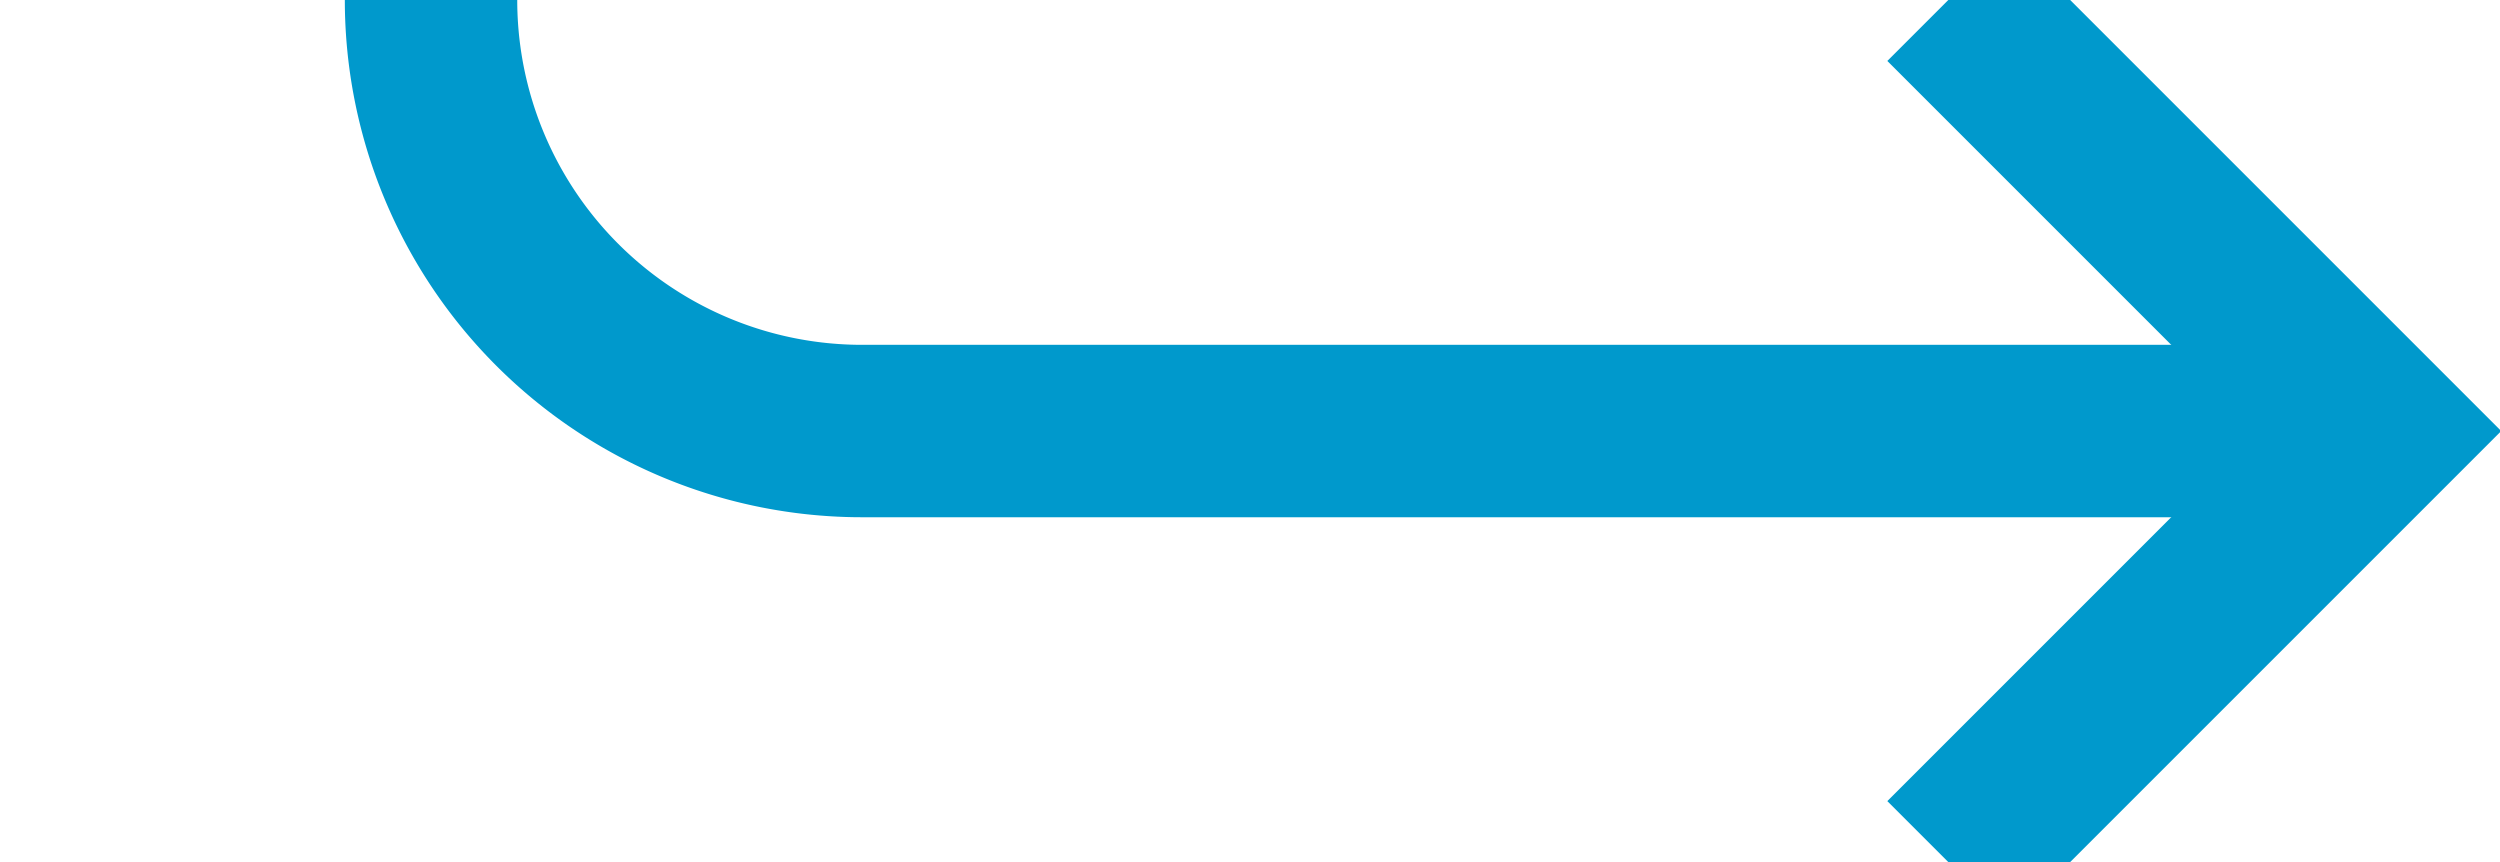 ﻿<?xml version="1.0" encoding="utf-8"?>
<svg version="1.1" xmlns:xlink="http://www.w3.org/1999/xlink" width="29px" height="10px" preserveAspectRatio="xMinYMid meet" viewBox="797 504  29 8" xmlns="http://www.w3.org/2000/svg">
  <path d="M 779 318  L 797 318  A 5 5 0 0 1 802 323 L 802 503  A 5 5 0 0 0 807 508 L 824 508  " stroke-width="2" stroke="#0099cc" fill="none" />
  <path d="M 818.893 503.707  L 823.186 508  L 818.893 512.293  L 820.307 513.707  L 825.307 508.707  L 826.014 508  L 825.307 507.293  L 820.307 502.293  L 818.893 503.707  Z " fill-rule="nonzero" fill="#0099cc" stroke="none" />
</svg>
